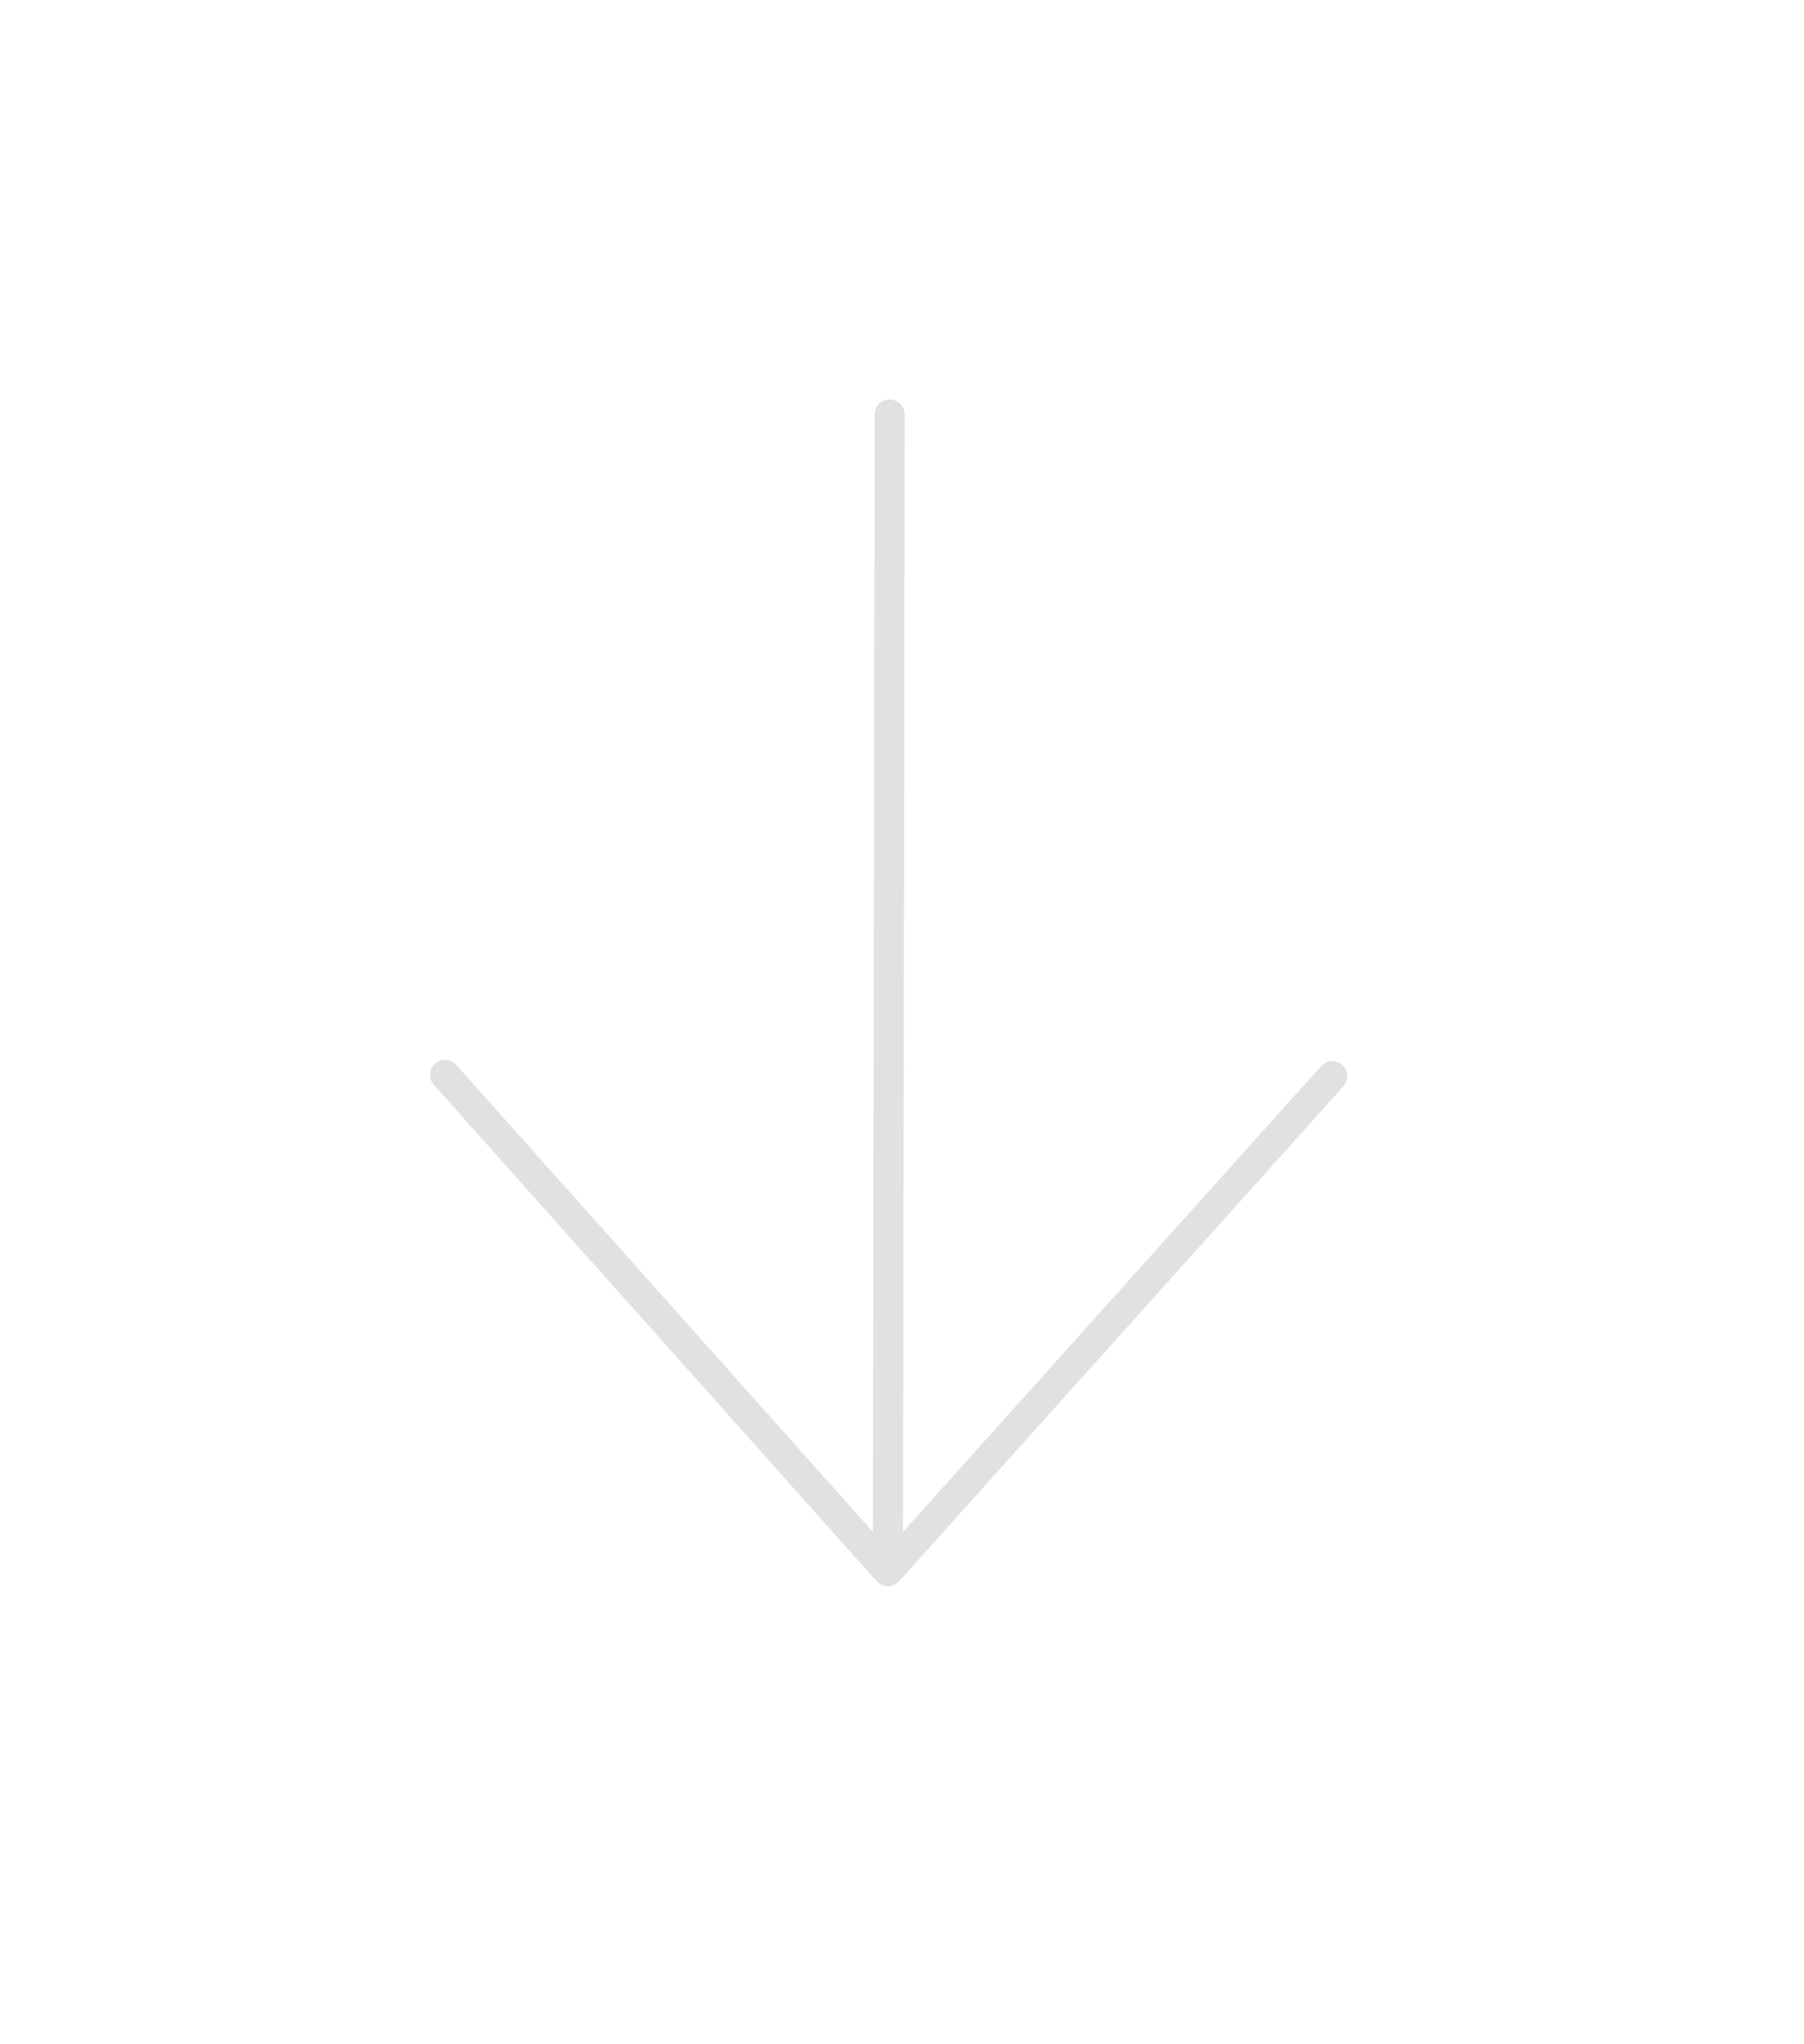 <svg width="30" height="34" viewBox="0 0 30 34" fill="none" xmlns="http://www.w3.org/2000/svg">
<path d="M14.765 26.133L14.795 6.894M14.765 26.133L7.401 17.877M14.765 26.133L22.156 17.899" stroke="#D6D6D6" stroke-opacity="0.75" stroke-width="0.5" stroke-linecap="round" stroke-linejoin="round"/>
</svg>
